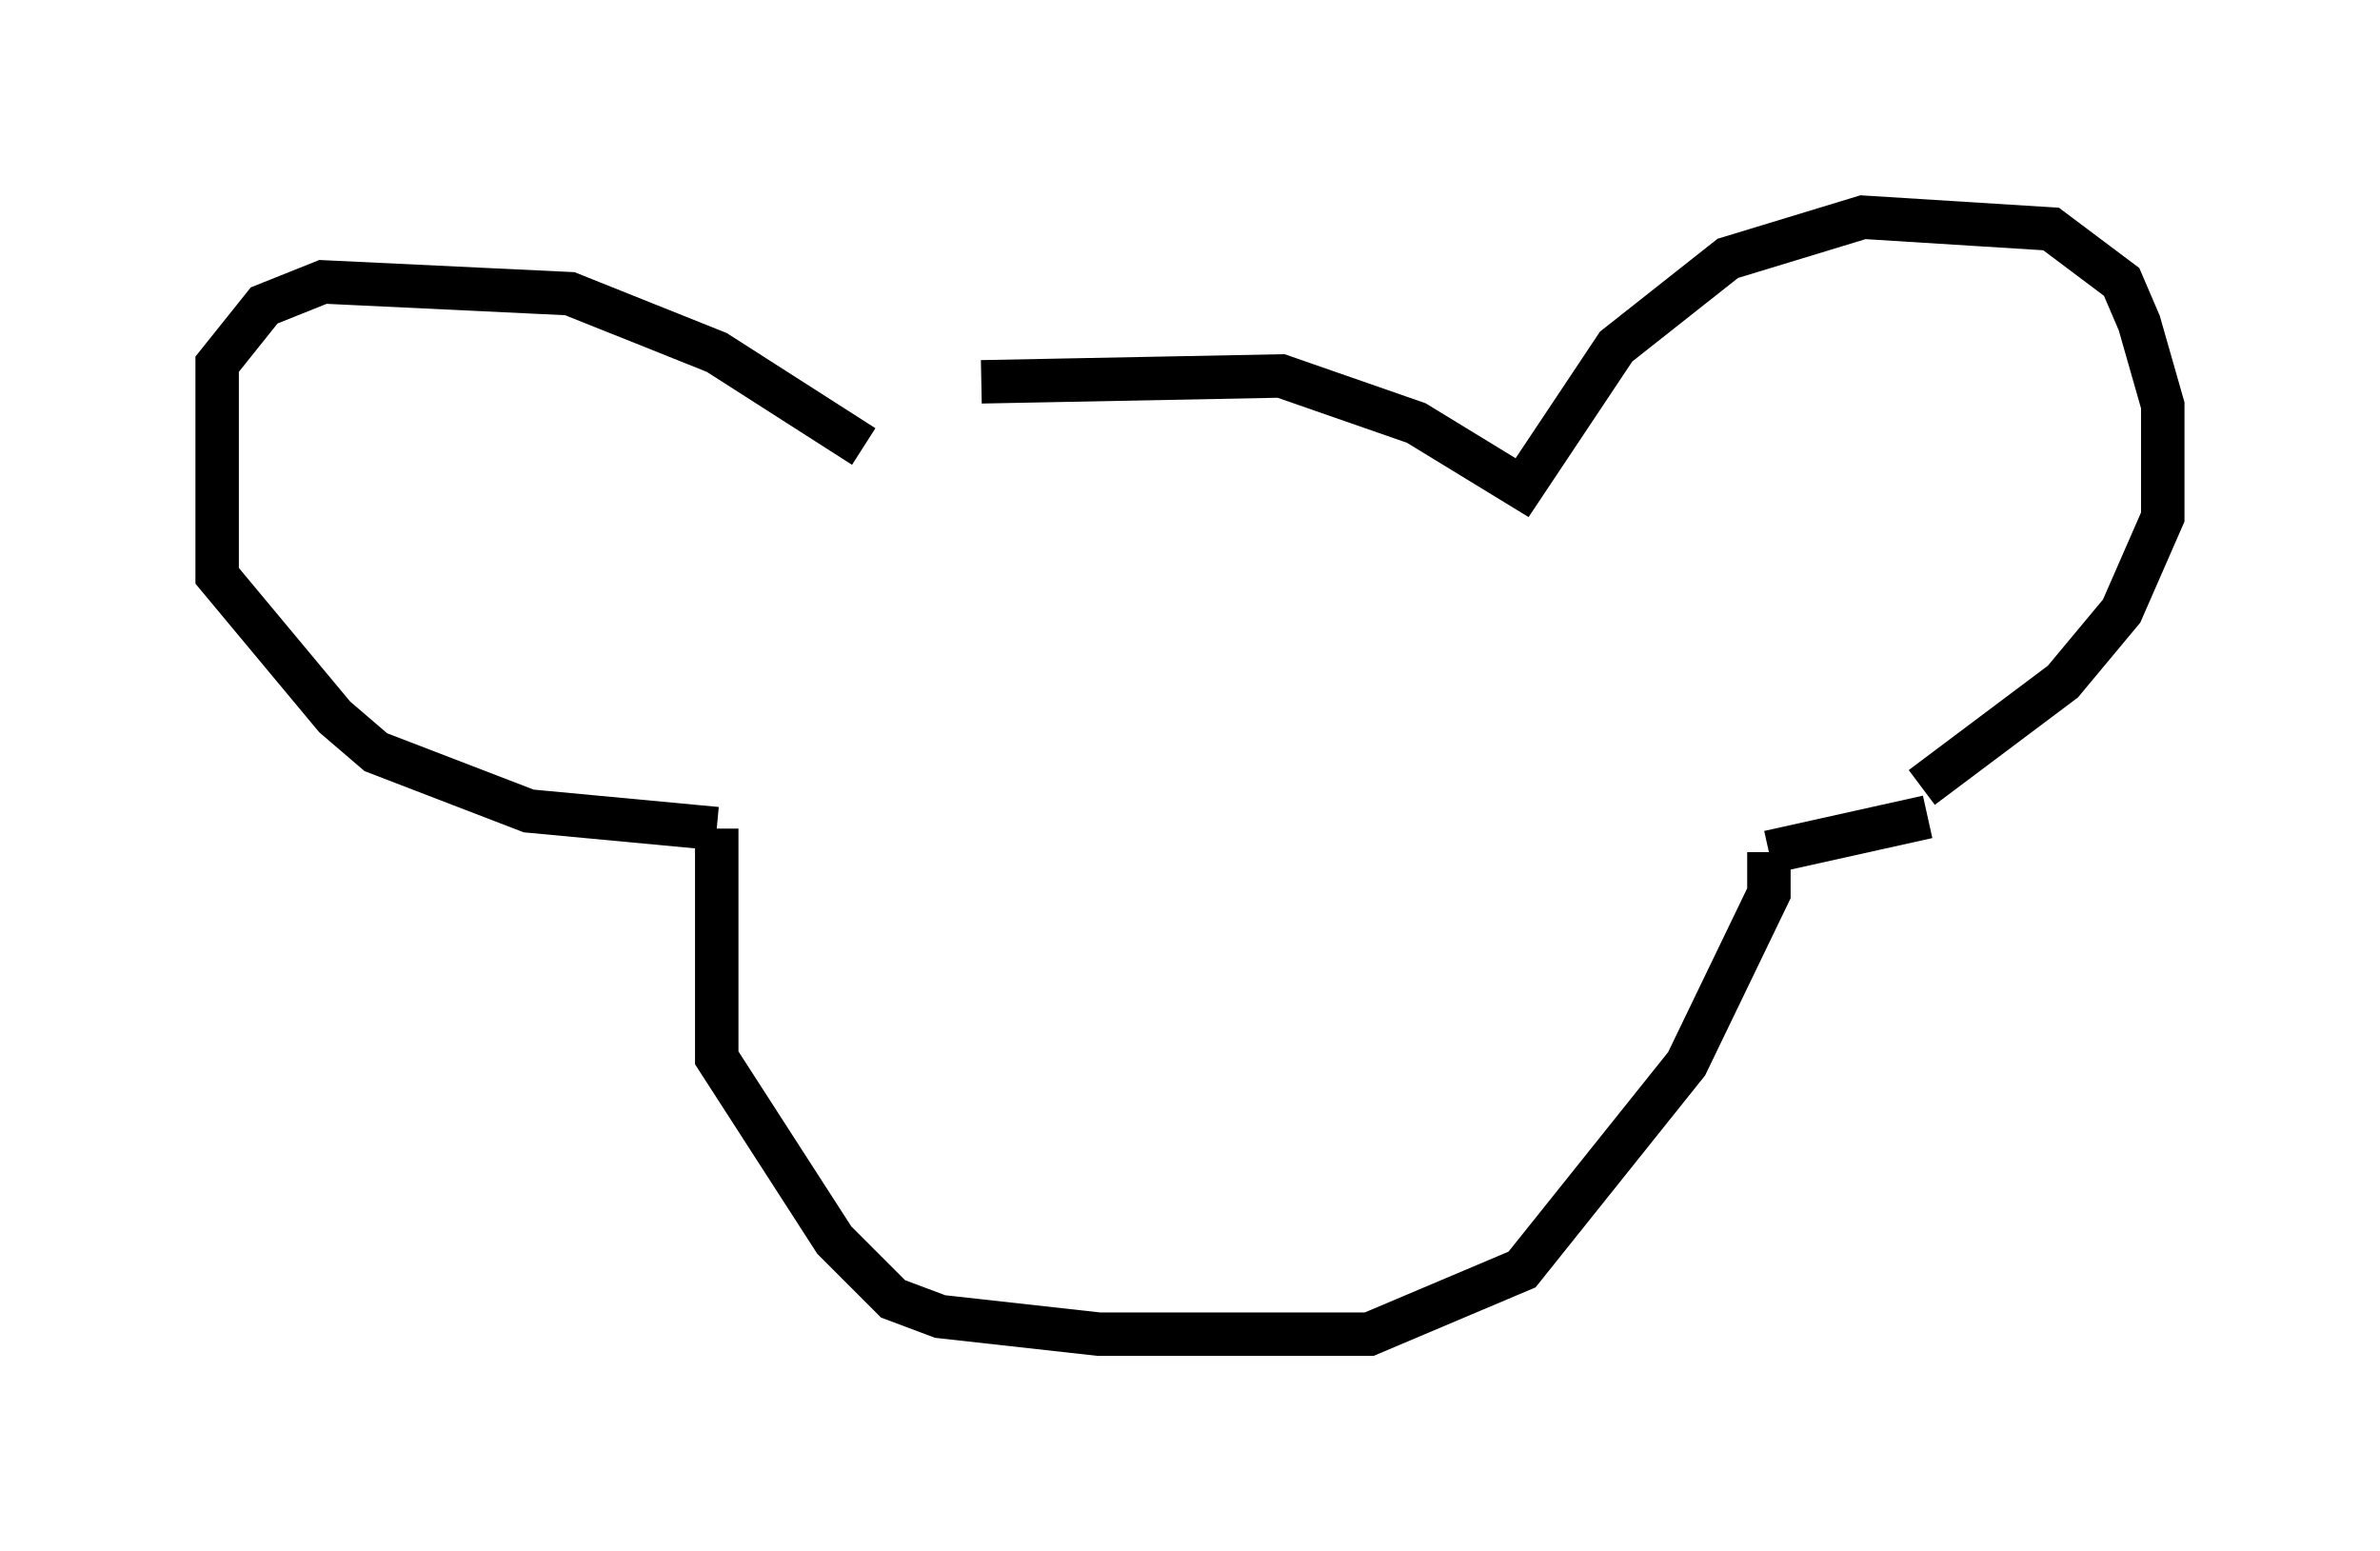 <?xml version="1.0" encoding="utf-8" ?>
<svg baseProfile="full" height="35.71" version="1.1" width="54.79" xmlns="http://www.w3.org/2000/svg" xmlns:ev="http://www.w3.org/2001/xml-events" xmlns:xlink="http://www.w3.org/1999/xlink"><defs /><rect fill="white" height="35.71" width="54.79" x="0" y="0" /><path d="M20.155, 10.007 m2.436, -1.218 l6.901, -0.135 3.112, 1.083 l2.436, 1.488 2.165, -3.248 l2.571, -2.03 3.112, -0.947 l4.33, 0.271 1.624, 1.218 l0.406, 0.947 0.541, 1.894 l0.0, 2.571 -0.947, 2.165 l-1.353, 1.624 -3.248, 2.436 m-24.357, -7.848 l-3.383, -2.165 -3.383, -1.353 l-5.683, -0.271 -1.353, 0.541 l-1.083, 1.353 0.0, 4.871 l2.706, 3.248 0.947, 0.812 l3.518, 1.353 4.33, 0.406 m0.0, 0.0 l0.0, 5.277 2.706, 4.195 l1.353, 1.353 1.083, 0.406 l3.654, 0.406 6.225, 0.0 l3.518, -1.488 3.789, -4.736 l1.894, -3.924 0.0, -0.947 m0.0, 0.0 l3.654, -0.812 m-18.538, 2.03 " fill="none" stroke="black" stroke-width="1" /></svg>